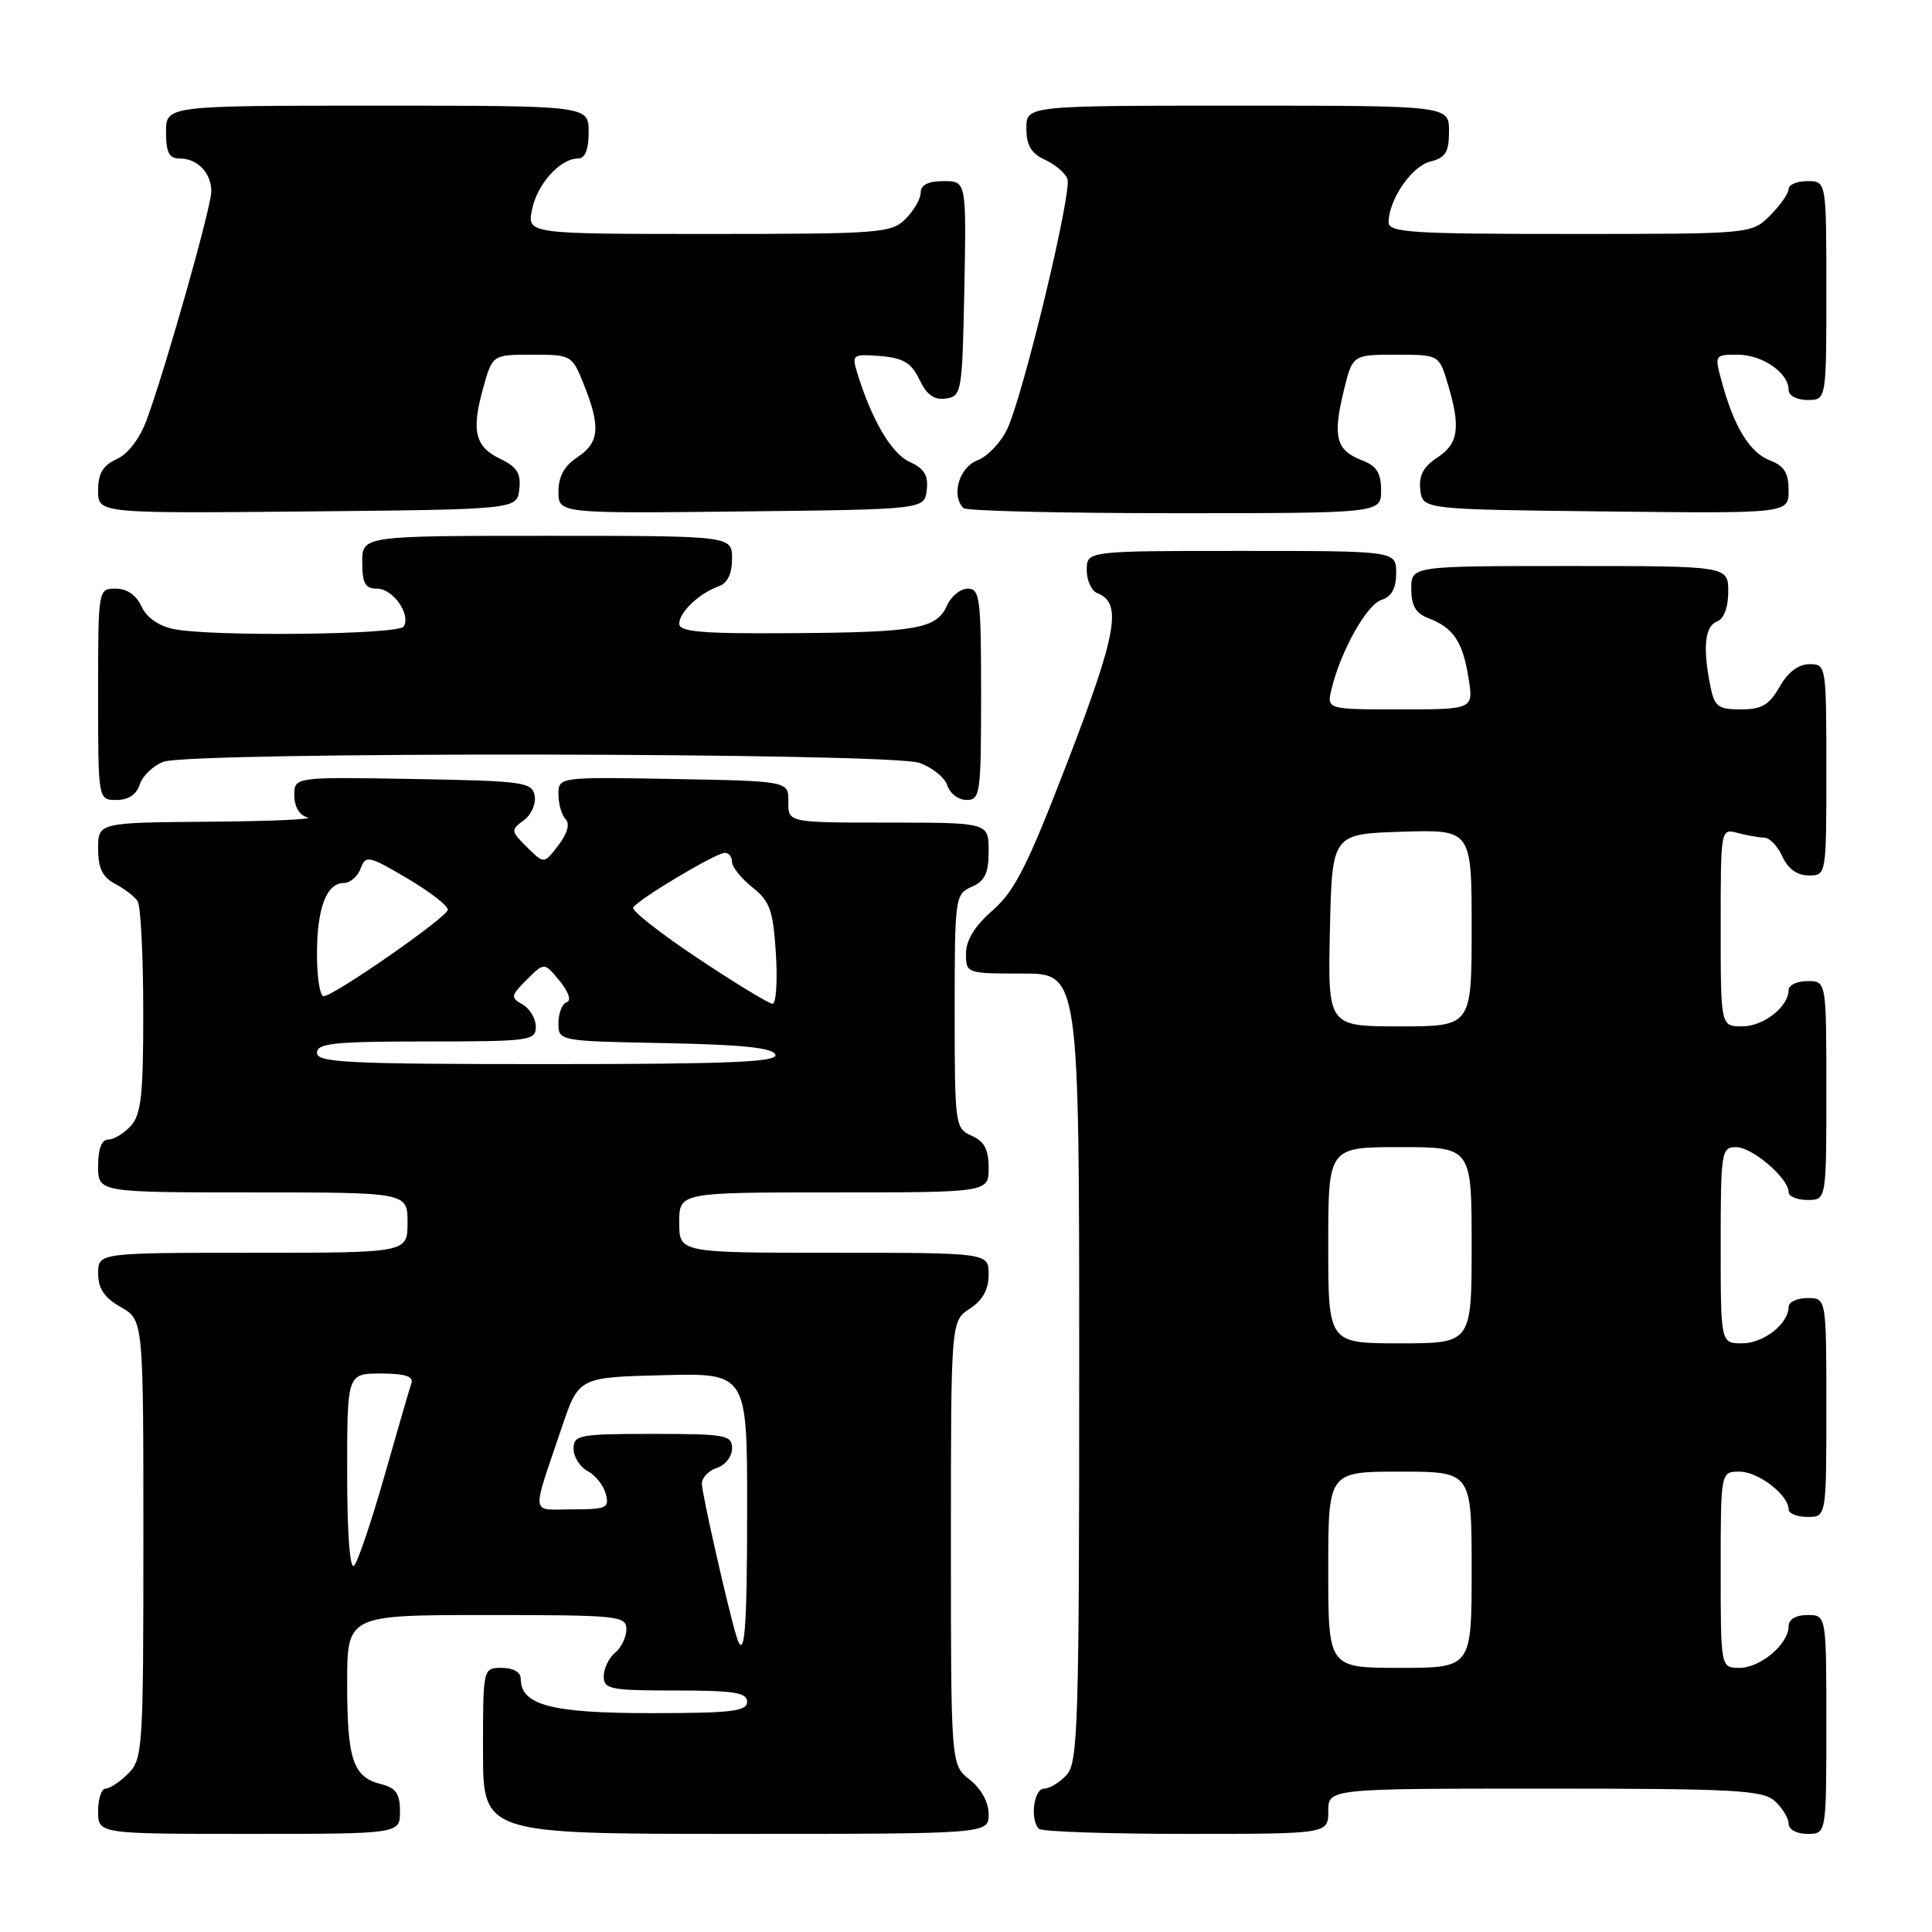 <?xml version="1.0" encoding="UTF-8" standalone="no"?>
<!DOCTYPE svg PUBLIC "-//W3C//DTD SVG 1.1//EN" "http://www.w3.org/Graphics/SVG/1.1/DTD/svg11.dtd" >
<svg xmlns="http://www.w3.org/2000/svg" xmlns:xlink="http://www.w3.org/1999/xlink" version="1.1" viewBox="0 0 256 256">
 <g >
 <path fill="currentColor"
d=" M 53.00 240.02 C 53.00 237.67 52.47 236.90 50.47 236.40 C 46.78 235.48 46.00 233.16 46.00 223.07 C 46.00 214.00 46.00 214.00 64.50 214.00 C 81.93 214.00 83.00 214.11 83.00 215.88 C 83.00 216.91 82.33 218.32 81.50 219.00 C 80.67 219.68 80.00 221.09 80.00 222.12 C 80.00 223.83 80.87 224.00 89.50 224.00 C 97.28 224.00 99.00 224.27 99.00 225.50 C 99.00 226.76 96.91 227.00 86.22 227.00 C 73.03 227.00 69.00 225.93 69.00 222.44 C 69.00 221.57 68.01 221.00 66.50 221.00 C 64.00 221.00 64.00 221.00 64.00 232.00 C 64.00 243.00 64.00 243.00 97.50 243.00 C 131.00 243.00 131.00 243.00 131.00 240.39 C 131.00 238.81 130.02 237.02 128.50 235.82 C 126.00 233.85 126.00 233.85 126.00 204.45 C 126.00 175.05 126.00 175.05 128.50 173.41 C 130.21 172.29 131.00 170.86 131.00 168.88 C 131.00 166.00 131.00 166.00 110.50 166.00 C 90.00 166.00 90.00 166.00 90.00 162.00 C 90.00 158.00 90.00 158.00 110.50 158.00 C 131.00 158.00 131.00 158.00 131.00 154.74 C 131.00 152.31 130.42 151.22 128.75 150.49 C 126.56 149.52 126.50 149.11 126.50 134.00 C 126.50 118.89 126.56 118.48 128.75 117.51 C 130.51 116.74 131.00 115.71 131.00 112.76 C 131.00 109.00 131.00 109.00 117.71 109.00 C 104.42 109.00 104.42 109.00 104.46 106.25 C 104.50 103.50 104.50 103.50 89.25 103.22 C 74.00 102.95 74.00 102.95 74.00 105.27 C 74.00 106.55 74.43 108.03 74.95 108.55 C 75.54 109.15 75.19 110.43 73.99 112.00 C 72.09 114.50 72.09 114.50 69.84 112.26 C 67.68 110.13 67.66 109.97 69.40 108.70 C 70.40 107.97 71.05 106.50 70.85 105.43 C 70.50 103.63 69.38 103.48 54.74 103.22 C 39.00 102.95 39.00 102.95 39.00 105.40 C 39.00 106.90 39.68 108.03 40.75 108.31 C 41.71 108.56 35.86 108.82 27.75 108.88 C 13.00 109.00 13.00 109.00 13.00 112.46 C 13.00 115.04 13.58 116.23 15.25 117.11 C 16.49 117.77 17.83 118.79 18.23 119.40 C 18.64 120.00 18.98 126.54 18.98 133.92 C 19.00 145.02 18.71 147.66 17.35 149.17 C 16.43 150.18 15.08 151.00 14.35 151.00 C 13.47 151.00 13.00 152.23 13.00 154.50 C 13.00 158.00 13.00 158.00 33.50 158.00 C 54.00 158.00 54.00 158.00 54.00 162.00 C 54.00 166.00 54.00 166.00 33.50 166.00 C 13.00 166.00 13.00 166.00 13.01 168.75 C 13.01 170.75 13.82 171.96 16.01 173.20 C 19.00 174.91 19.00 174.91 19.00 203.95 C 19.00 231.67 18.91 233.09 17.00 235.00 C 15.90 236.10 14.55 237.00 14.00 237.00 C 13.45 237.00 13.00 238.35 13.00 240.00 C 13.00 243.00 13.00 243.00 33.00 243.00 C 53.00 243.00 53.00 243.00 53.00 240.02 Z  M 176.00 240.00 C 176.00 237.00 176.00 237.00 204.67 237.00 C 229.95 237.00 233.56 237.20 235.17 238.65 C 236.18 239.57 237.00 240.92 237.00 241.65 C 237.00 242.42 238.07 243.00 239.50 243.00 C 242.00 243.00 242.00 243.00 242.00 228.50 C 242.00 214.00 242.00 214.00 239.50 214.00 C 237.94 214.00 237.00 214.57 237.00 215.50 C 237.00 217.84 233.26 221.00 230.50 221.00 C 228.00 221.00 228.00 221.00 228.00 208.00 C 228.00 195.00 228.00 195.00 230.50 195.00 C 232.98 195.00 237.00 198.09 237.00 200.00 C 237.00 200.55 238.12 201.00 239.50 201.00 C 242.00 201.00 242.00 201.00 242.00 186.50 C 242.00 172.00 242.00 172.00 239.50 172.00 C 238.12 172.00 237.00 172.53 237.00 173.17 C 237.00 175.40 233.68 178.00 230.85 178.00 C 228.00 178.00 228.00 178.00 228.00 165.00 C 228.00 152.57 228.09 152.00 230.05 152.00 C 232.17 152.00 237.00 156.13 237.00 157.95 C 237.00 158.53 238.12 159.00 239.50 159.00 C 242.00 159.00 242.00 159.00 242.00 144.50 C 242.00 130.00 242.00 130.00 239.50 130.00 C 238.12 130.00 237.00 130.53 237.00 131.17 C 237.00 133.40 233.68 136.00 230.85 136.00 C 228.00 136.00 228.00 136.00 228.00 122.88 C 228.00 109.77 228.00 109.77 230.25 110.37 C 231.49 110.70 233.07 110.98 233.77 110.99 C 234.47 110.99 235.56 112.12 236.18 113.50 C 236.92 115.13 238.14 116.00 239.66 116.00 C 242.00 116.00 242.00 116.00 242.00 102.00 C 242.00 88.15 241.98 88.00 239.75 88.01 C 238.30 88.01 236.89 89.08 235.80 91.01 C 234.43 93.42 233.43 94.00 230.67 94.00 C 227.64 94.00 227.18 93.64 226.62 90.87 C 225.61 85.80 225.90 82.98 227.50 82.36 C 228.43 82.01 229.00 80.49 229.00 78.39 C 229.00 75.00 229.00 75.00 208.00 75.00 C 187.00 75.00 187.00 75.00 187.00 78.02 C 187.00 80.26 187.60 81.28 189.29 81.92 C 192.57 83.17 193.82 85.02 194.58 89.80 C 195.26 94.00 195.26 94.00 185.52 94.00 C 175.78 94.00 175.78 94.00 176.45 91.25 C 177.67 86.22 181.11 80.10 183.07 79.48 C 184.40 79.06 185.00 77.95 185.00 75.93 C 185.00 73.00 185.00 73.00 164.50 73.00 C 144.00 73.00 144.00 73.00 144.00 75.53 C 144.00 76.92 144.63 78.31 145.41 78.60 C 148.71 79.87 148.01 83.89 141.55 100.69 C 136.20 114.62 134.49 118.03 131.55 120.61 C 129.16 122.69 128.00 124.58 128.00 126.36 C 128.00 128.98 128.06 129.00 135.50 129.00 C 143.00 129.00 143.00 129.00 143.00 181.17 C 143.00 228.31 142.84 233.52 141.35 235.17 C 140.43 236.18 139.08 237.00 138.35 237.00 C 136.98 237.00 136.45 241.12 137.67 242.33 C 138.03 242.70 146.81 243.00 157.17 243.00 C 176.00 243.00 176.00 243.00 176.00 240.00 Z  M 18.52 103.94 C 18.88 102.81 20.29 101.46 21.65 100.94 C 25.25 99.58 117.86 99.71 121.81 101.08 C 123.52 101.68 125.19 103.03 125.53 104.08 C 125.86 105.14 127.00 106.00 128.07 106.00 C 129.89 106.00 130.00 105.17 130.00 92.00 C 130.00 79.29 129.84 78.00 128.24 78.00 C 127.27 78.00 126.03 79.00 125.49 80.22 C 124.10 83.33 121.51 83.79 104.75 83.90 C 93.01 83.98 90.00 83.73 90.00 82.65 C 90.00 81.12 92.66 78.60 95.25 77.68 C 96.40 77.28 97.00 76.02 97.00 74.03 C 97.00 71.00 97.00 71.00 72.50 71.00 C 48.00 71.00 48.00 71.00 48.00 74.50 C 48.00 77.31 48.39 78.00 49.96 78.00 C 52.08 78.00 54.48 81.42 53.49 83.02 C 52.81 84.11 28.17 84.38 23.04 83.36 C 21.02 82.95 19.43 81.84 18.75 80.36 C 18.07 78.86 16.83 78.00 15.34 78.00 C 13.00 78.00 13.00 78.00 13.00 92.00 C 13.00 106.00 13.00 106.00 15.43 106.00 C 17.01 106.00 18.09 105.28 18.52 103.94 Z  M 68.81 64.83 C 69.05 62.74 68.51 61.87 66.32 60.82 C 62.93 59.20 62.43 57.12 64.03 51.38 C 65.26 47.00 65.26 47.00 70.52 47.00 C 75.73 47.00 75.80 47.04 77.39 51.02 C 79.61 56.57 79.41 58.68 76.50 60.59 C 74.78 61.72 74.00 63.14 74.00 65.13 C 74.00 68.04 74.00 68.04 98.25 67.77 C 122.50 67.50 122.50 67.50 122.80 64.93 C 123.03 62.98 122.47 62.08 120.49 61.18 C 118.09 60.08 115.41 55.47 113.52 49.18 C 112.87 47.01 113.06 46.89 116.65 47.18 C 119.71 47.44 120.76 48.07 121.83 50.31 C 122.79 52.32 123.78 53.03 125.33 52.81 C 127.42 52.51 127.51 52.01 127.78 38.25 C 128.05 24.00 128.05 24.00 125.03 24.00 C 123.00 24.00 122.00 24.50 122.00 25.50 C 122.00 26.33 121.10 27.90 120.00 29.00 C 118.11 30.89 116.67 31.00 93.92 31.00 C 69.84 31.00 69.84 31.00 70.50 27.75 C 71.19 24.36 74.23 21.00 76.61 21.00 C 77.53 21.00 78.00 19.82 78.00 17.50 C 78.00 14.00 78.00 14.00 50.00 14.00 C 22.00 14.00 22.00 14.00 22.00 17.50 C 22.00 20.20 22.41 21.00 23.80 21.00 C 26.16 21.00 28.00 22.91 28.00 25.36 C 28.00 27.43 22.00 48.64 19.45 55.60 C 18.54 58.09 16.98 60.15 15.47 60.83 C 13.63 61.67 13.00 62.73 13.00 64.99 C 13.00 68.03 13.00 68.03 40.75 67.77 C 68.50 67.50 68.50 67.50 68.81 64.83 Z  M 183.00 64.98 C 183.00 62.66 182.41 61.73 180.47 60.99 C 177.07 59.69 176.58 57.93 178.00 52.01 C 179.20 47.00 179.20 47.00 184.94 47.00 C 190.68 47.00 190.68 47.00 191.84 50.87 C 193.57 56.64 193.27 58.78 190.45 60.63 C 188.60 61.84 187.98 63.01 188.20 64.90 C 188.50 67.50 188.50 67.50 212.75 67.77 C 237.00 68.04 237.00 68.04 237.00 64.99 C 237.00 62.68 236.41 61.73 234.55 61.02 C 231.89 60.01 229.81 56.65 228.19 50.75 C 227.16 47.00 227.16 47.00 230.25 47.00 C 233.52 47.00 237.00 49.40 237.00 51.65 C 237.00 52.42 238.07 53.00 239.50 53.00 C 242.00 53.00 242.00 53.00 242.00 38.50 C 242.00 24.00 242.00 24.00 239.50 24.00 C 238.12 24.00 237.00 24.47 237.00 25.05 C 237.00 25.62 235.90 27.20 234.55 28.55 C 232.09 31.00 232.09 31.00 208.05 31.00 C 187.00 31.00 184.00 30.81 184.00 29.45 C 184.00 26.48 187.05 22.02 189.52 21.41 C 191.55 20.90 192.00 20.17 192.00 17.39 C 192.00 14.00 192.00 14.00 164.00 14.00 C 136.00 14.00 136.00 14.00 136.00 17.02 C 136.00 19.26 136.64 20.33 138.44 21.16 C 139.79 21.77 141.14 22.92 141.44 23.70 C 142.08 25.37 135.70 51.92 133.50 56.77 C 132.68 58.57 130.88 60.47 129.51 61.00 C 127.09 61.92 126.00 65.67 127.67 67.33 C 128.03 67.70 140.63 68.00 155.67 68.00 C 183.00 68.00 183.00 68.00 183.00 64.98 Z  M 97.56 216.75 C 96.43 213.01 93.00 197.86 93.00 196.60 C 93.00 195.80 93.90 194.85 95.00 194.50 C 96.10 194.15 97.00 193.00 97.00 191.93 C 97.00 190.15 96.21 190.00 86.50 190.00 C 76.73 190.00 76.00 190.14 76.00 191.96 C 76.00 193.05 76.84 194.38 77.88 194.93 C 78.91 195.49 79.99 196.85 80.28 197.97 C 80.76 199.81 80.35 200.00 75.84 200.00 C 70.22 200.00 70.37 201.21 74.43 189.17 C 76.68 182.50 76.68 182.50 87.84 182.22 C 99.00 181.93 99.00 181.93 99.00 199.97 C 99.00 216.31 98.65 220.36 97.56 216.75 Z  M 46.00 195.20 C 46.00 182.00 46.00 182.00 50.47 182.00 C 53.60 182.00 54.81 182.37 54.52 183.25 C 54.28 183.94 52.69 189.45 50.96 195.50 C 49.24 201.55 47.42 206.93 46.92 207.45 C 46.36 208.03 46.00 203.22 46.00 195.20 Z  M 42.00 139.50 C 42.00 138.24 44.28 138.00 56.50 138.00 C 70.21 138.00 71.00 137.89 71.00 136.05 C 71.00 134.98 70.21 133.65 69.25 133.10 C 67.63 132.18 67.67 131.94 69.81 129.80 C 72.12 127.50 72.12 127.50 74.15 129.97 C 75.36 131.45 75.74 132.59 75.09 132.80 C 74.49 133.00 74.00 134.24 74.00 135.56 C 74.00 137.95 74.00 137.95 88.17 138.22 C 98.41 138.42 102.45 138.85 102.75 139.75 C 103.08 140.73 96.60 141.00 72.58 141.00 C 46.06 141.00 42.00 140.80 42.00 139.50 Z  M 92.50 127.00 C 87.55 123.71 83.68 120.67 83.90 120.26 C 84.46 119.22 94.87 113.00 96.05 113.00 C 96.57 113.00 97.00 113.55 97.00 114.21 C 97.00 114.88 98.21 116.39 99.69 117.57 C 102.03 119.43 102.44 120.61 102.81 126.36 C 103.04 130.01 102.84 133.00 102.37 133.00 C 101.89 133.00 97.45 130.30 92.50 127.00 Z  M 42.00 126.43 C 42.00 120.33 43.26 117.00 45.57 117.00 C 46.39 117.00 47.39 116.14 47.78 115.09 C 48.46 113.28 48.82 113.36 54.00 116.41 C 57.02 118.19 59.42 120.06 59.33 120.57 C 59.13 121.63 44.21 132.00 42.88 132.00 C 42.39 132.00 42.00 129.50 42.00 126.43 Z  M 176.00 208.00 C 176.00 195.00 176.00 195.00 185.50 195.00 C 195.00 195.00 195.00 195.00 195.00 208.00 C 195.00 221.00 195.00 221.00 185.50 221.00 C 176.00 221.00 176.00 221.00 176.00 208.00 Z  M 176.00 165.00 C 176.00 152.00 176.00 152.00 185.50 152.00 C 195.00 152.00 195.00 152.00 195.00 165.00 C 195.00 178.00 195.00 178.00 185.50 178.00 C 176.00 178.00 176.00 178.00 176.00 165.00 Z  M 176.22 123.25 C 176.50 110.50 176.50 110.50 185.75 110.21 C 195.00 109.92 195.00 109.92 195.00 122.96 C 195.00 136.00 195.00 136.00 185.47 136.00 C 175.94 136.00 175.94 136.00 176.22 123.25 Z "/>
</g>
</svg>